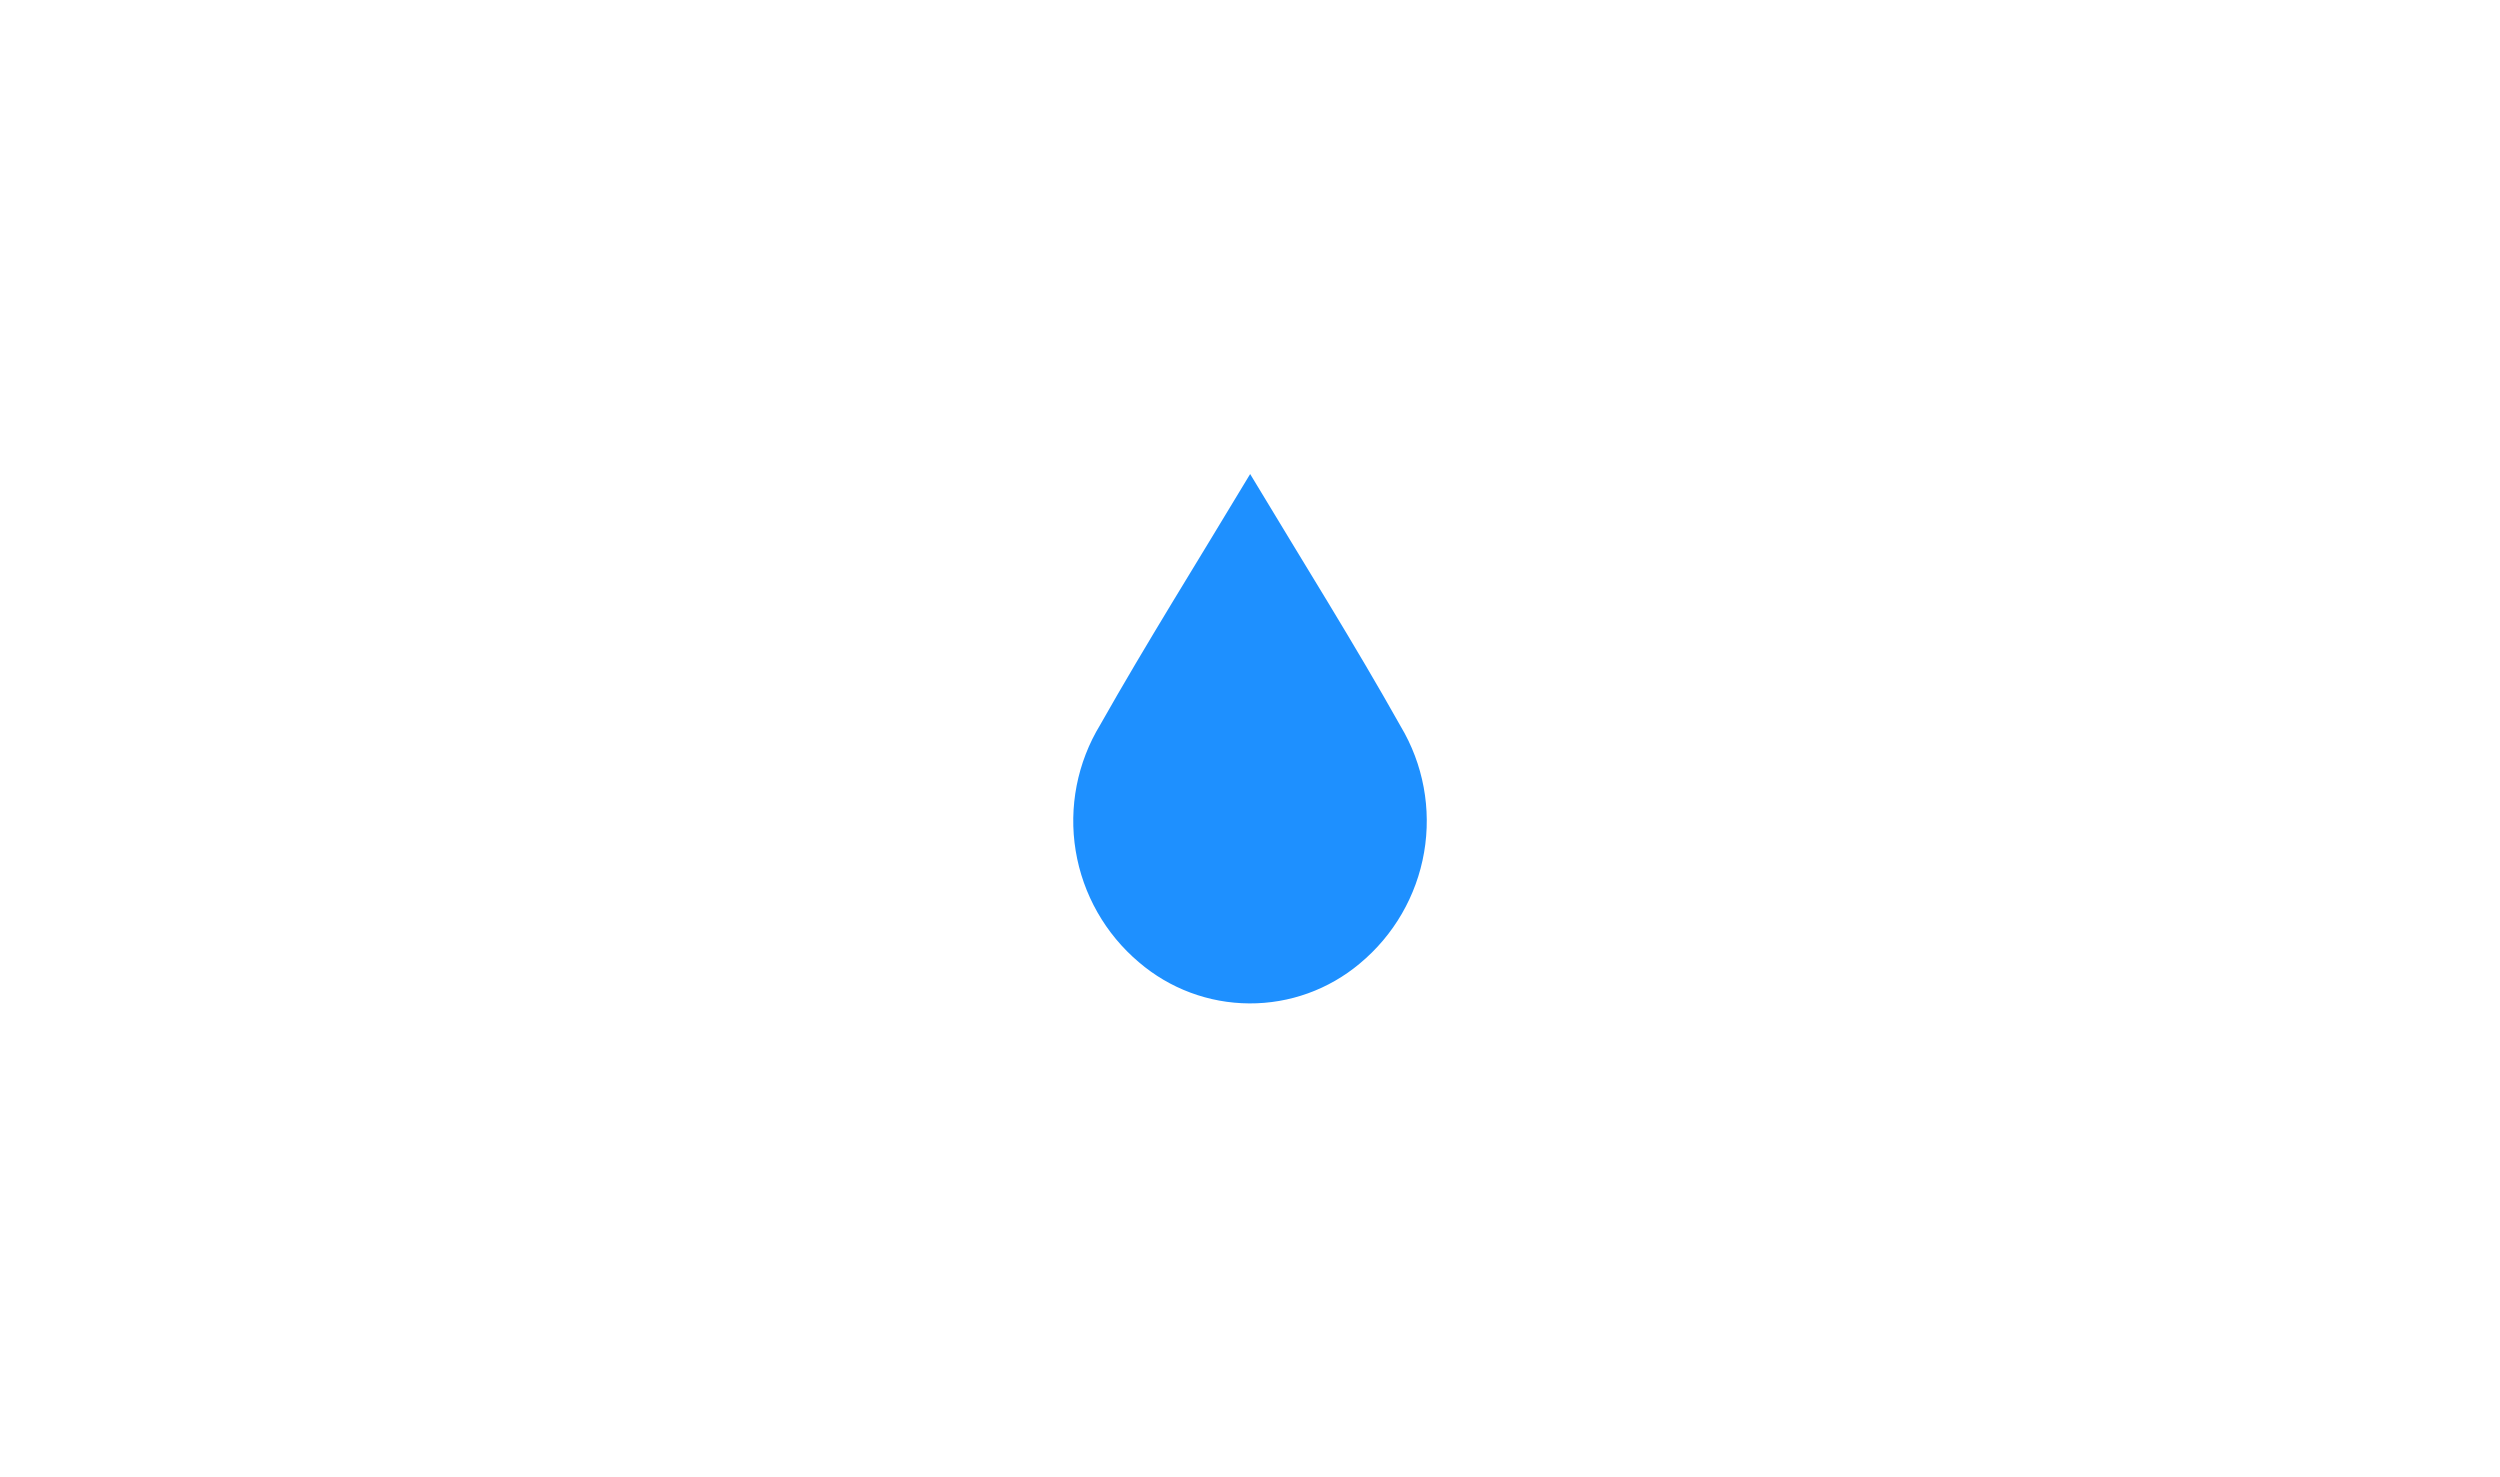 <?xml version="1.0" encoding="UTF-8" standalone="no"?>
<svg
   xmlns:dc="http://purl.org/dc/elements/1.1/"
   xmlns:cc="http://creativecommons.org/ns#"
   xmlns:rdf="http://www.w3.org/1999/02/22-rdf-syntax-ns#"
   xmlns:svg="http://www.w3.org/2000/svg"
   xmlns="http://www.w3.org/2000/svg"
   xmlns:sodipodi="http://sodipodi.sourceforge.net/DTD/sodipodi-0.dtd"
   xmlns:inkscape="http://www.inkscape.org/namespaces/inkscape"
   viewBox="0 0 22 13"
   version="1.1"
   id="svg12"
   sodipodi:docname="rain-low-label.svg"
   width="22"
   height="13"
   style="fill:none"
   inkscape:version="0.92.4 (5da689c313, 2019-01-14)">
  <defs
     id="defs16" />
  <sodipodi:namedview
     pagecolor="#ffffff"
     bordercolor="#666666"
     borderopacity="1"
     objecttolerance="10"
     gridtolerance="10"
     guidetolerance="10"
     inkscape:pageopacity="0"
     inkscape:pageshadow="2"
     inkscape:window-width="1408"
     inkscape:window-height="842"
     id="namedview14"
     showgrid="false"
     inkscape:zoom="21.454545"
     inkscape:cx="8.7895385"
     inkscape:cy="6.0671347"
     inkscape:window-x="0"
     inkscape:window-y="0"
     inkscape:window-maximized="0"
     inkscape:current-layer="svg12" />
  <path
     d="m 11.001,4.171 c 0.476,0.792 0.918,1.495 1.324,2.219 0.2,0.334 0.273,0.728 0.207,1.111 -0.066,0.383 -0.267,0.73 -0.566,0.978 -0.273,0.229 -0.617,0.353 -0.973,0.351 -0.356,-0.002 -0.699,-0.13 -0.969,-0.361 -0.297,-0.25 -0.495,-0.599 -0.558,-0.982 -0.063,-0.384 0.014,-0.777 0.216,-1.109 0.407,-0.72 0.848,-1.422 1.319,-2.206 z"
     id="path6"
     inkscape:connector-curvature="0"
     style="fill:#1e90ff"
     sodipodi:nodetypes="ccscccscc" />
</svg>
